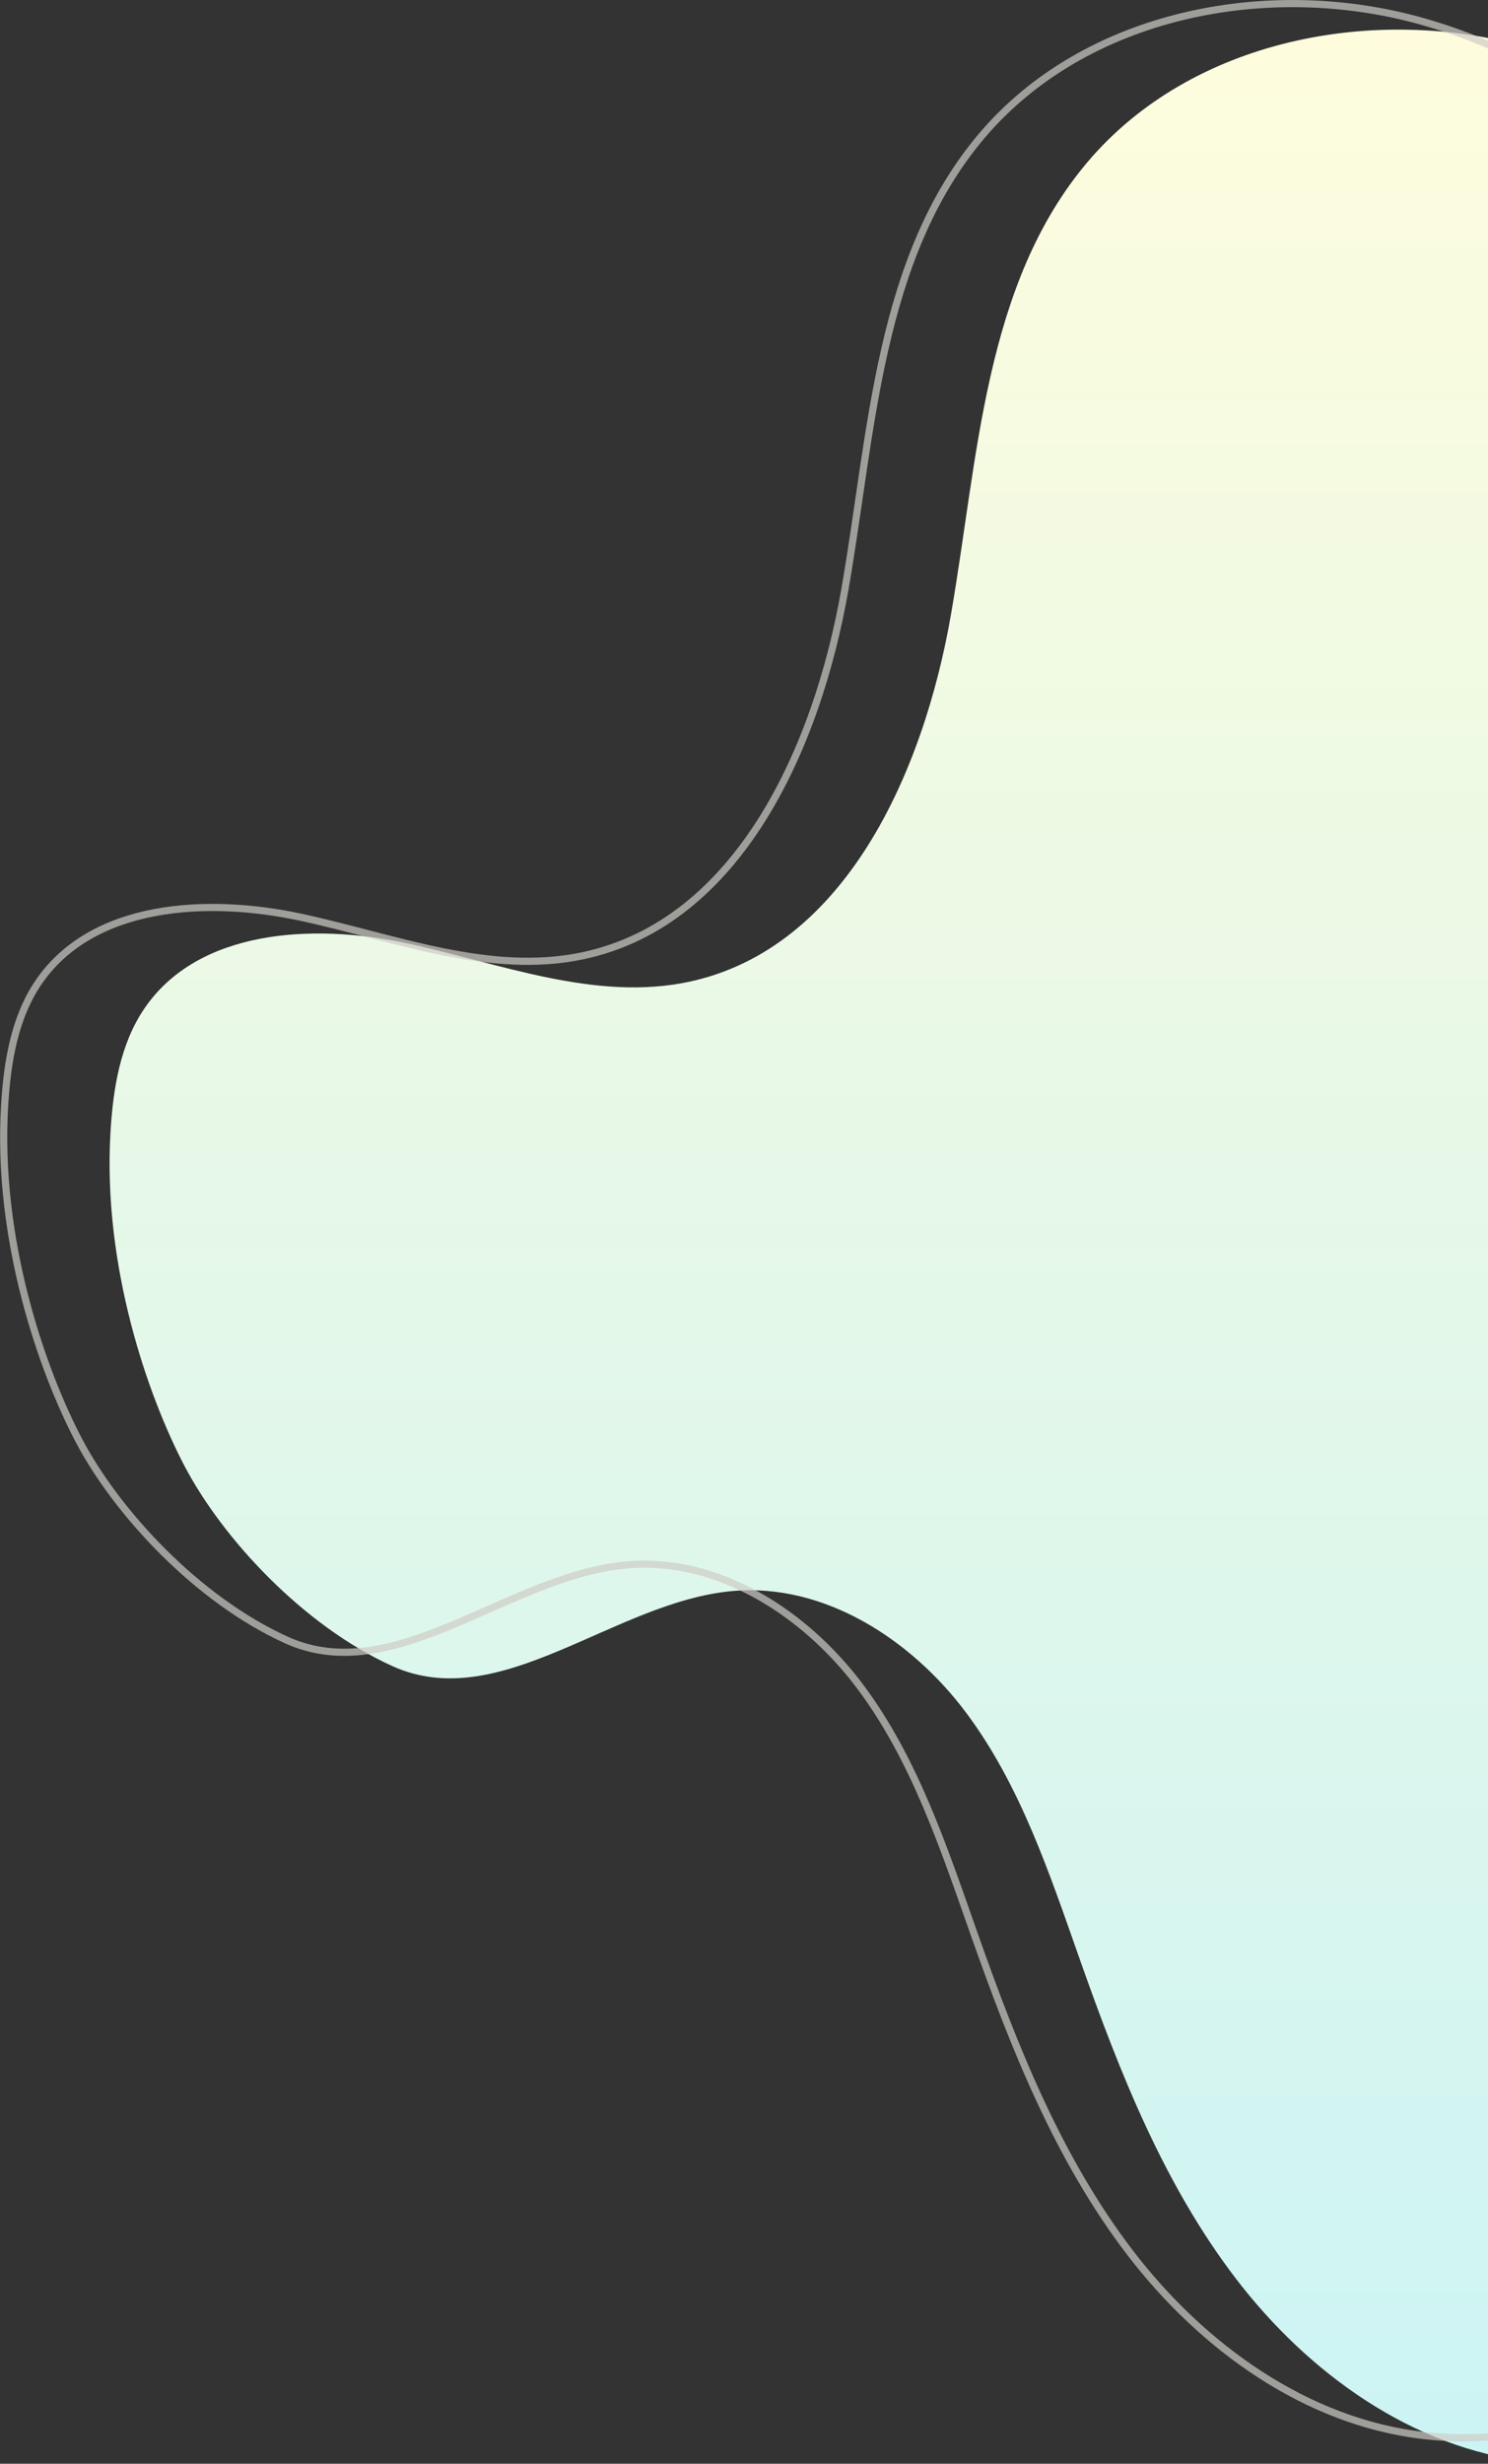 <svg id="shape20.svg" xmlns="http://www.w3.org/2000/svg" xmlns:xlink="http://www.w3.org/1999/xlink" width="415.844" height="688.4" viewBox="0 0 415.844 688.4">
  <rect x="0" y="0" width="415.844" height="688.4" fill="#333333" stroke="none"/>
  <defs>
    <style>
      .cls-1, .cls-2 {
        fill-rule: evenodd;
      }

      .cls-1 {
        fill: url(#linear-gradient);
      }

      .cls-2 {
        fill: none;
        stroke: #cfccc7;
        stroke-width: 2px;
        opacity: 0.7;
      }
    </style>
    <linearGradient id="linear-gradient" x1="644.781" y1="1959.12" x2="644.781" y2="1279" gradientUnits="userSpaceOnUse">
      <stop offset="0" stop-color="#ccf4f4"/>
      <stop offset="1" stop-color="#fefcdd"/>
    </linearGradient>
  </defs>
  <path id="_5" data-name="5" class="cls-1" d="M385.744,1680.38c10.627,20.24,33.107,44.52,58,55.84,30.337,13.79,61.978-18.02,95.18-20.95,25.5-2.26,49.837,13.45,65.169,33.92s23.452,45.27,31.962,69.38c11.031,31.25,23.389,62.58,43.537,88.89s49.237,47.36,82.184,51.07c36.9,4.17,72.9-13.56,102.742-35.64,18.24-13.49,35.971-30.09,41.82-52,11.494-43.05-26.295-83.1-33.738-127.03-9.121-53.79,27.714-103.37,43.435-155.62,22.911-76.17-.98-161.11-48.715-224.76-26.941-35.92-62.653-67.15-105.868-79.44s-94.447-2.3-123.425,32.02c-28.812,34.12-30.483,82.49-38.126,126.46s-29.489,93.19-73.178,102.52c-26.195,5.58-52.7-5.11-78.885-10.75s-58.319-3.91-73.351,18.25c-6.759,9.95-8.719,22.36-9.443,34.37-2.273,37.63,10.528,74.08,20.7,93.47" transform="translate(-334.156 -1270.72)"/>
  <path id="kei" class="cls-2" d="M356.149,1673.1c10.626,20.24,33.106,44.52,58,55.84,30.337,13.79,61.978-18.02,95.18-20.96,25.5-2.25,49.837,13.46,65.169,33.93s23.452,45.27,31.962,69.38c11.03,31.24,23.388,62.58,43.537,88.89s49.237,47.35,82.184,51.07c36.9,4.17,72.9-13.56,102.742-35.64,18.24-13.49,35.97-30.09,41.819-52,11.494-43.05-26.294-83.1-33.737-127.03-9.121-53.79,27.714-103.37,43.435-155.63,22.911-76.17-.98-161.1-48.715-224.75-26.941-35.92-62.653-67.16-105.869-79.44s-94.446-2.3-123.425,32.02c-28.811,34.12-30.482,82.49-38.126,126.46s-29.488,93.19-73.177,102.51c-26.195,5.59-52.7-5.1-78.885-10.74s-58.319-3.91-73.351,18.24c-6.759,9.96-8.719,22.37-9.443,34.38-2.273,37.63,10.527,74.08,20.7,93.47" transform="translate(-334.156 -1270.72)"/>
</svg>
